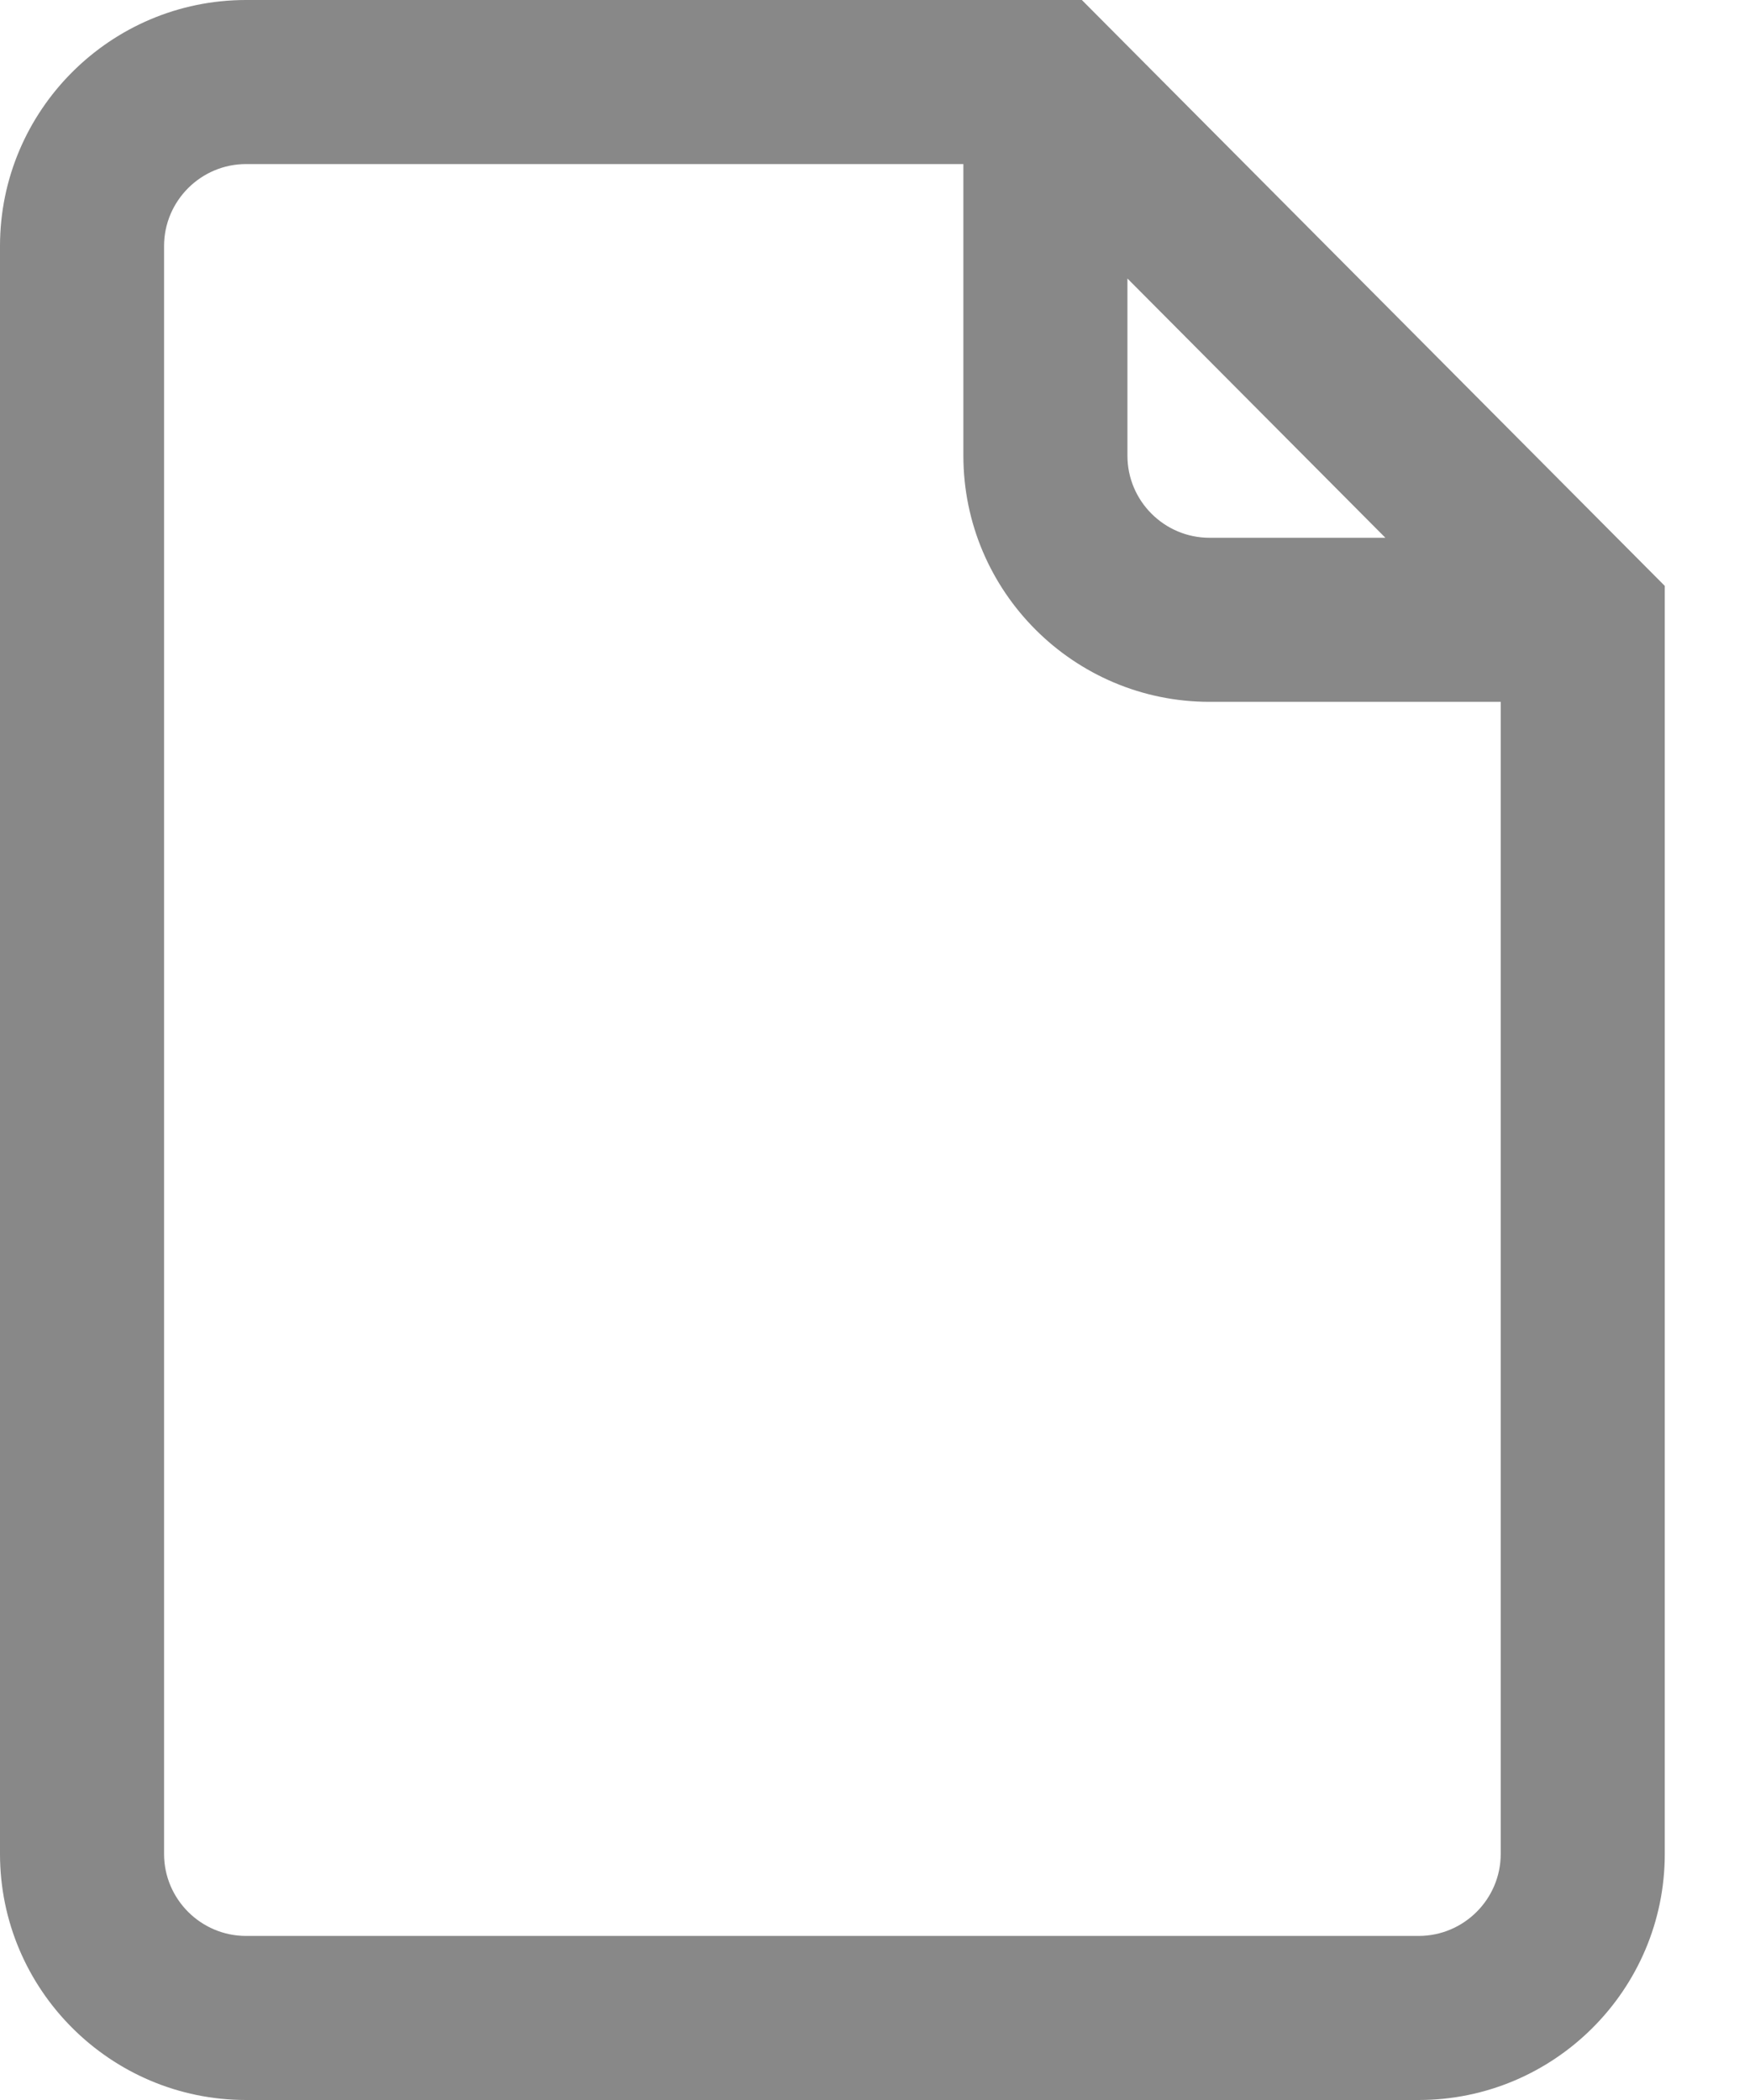 <svg width="20" height="24" viewBox="0 0 20 24" fill="none" xmlns="http://www.w3.org/2000/svg">
<path d="M12.364 0H2.812C1.262 0 0 1.262 0 2.812V21.188C0 22.738 1.262 24 2.812 24H16.213C17.764 24 19.026 22.738 19.026 21.188V6.696L12.364 0ZM12.885 3.183L15.833 6.146H13.823C13.306 6.146 12.885 5.725 12.885 5.208V3.183ZM17.151 21.188C17.151 21.704 16.73 22.125 16.213 22.125H2.812C2.296 22.125 1.875 21.704 1.875 21.188V2.812C1.875 2.296 2.296 1.875 2.812 1.875H11.01V5.208C11.01 6.759 12.272 8.021 13.823 8.021H17.151V21.188Z" fill="#888888"/>
</svg>
